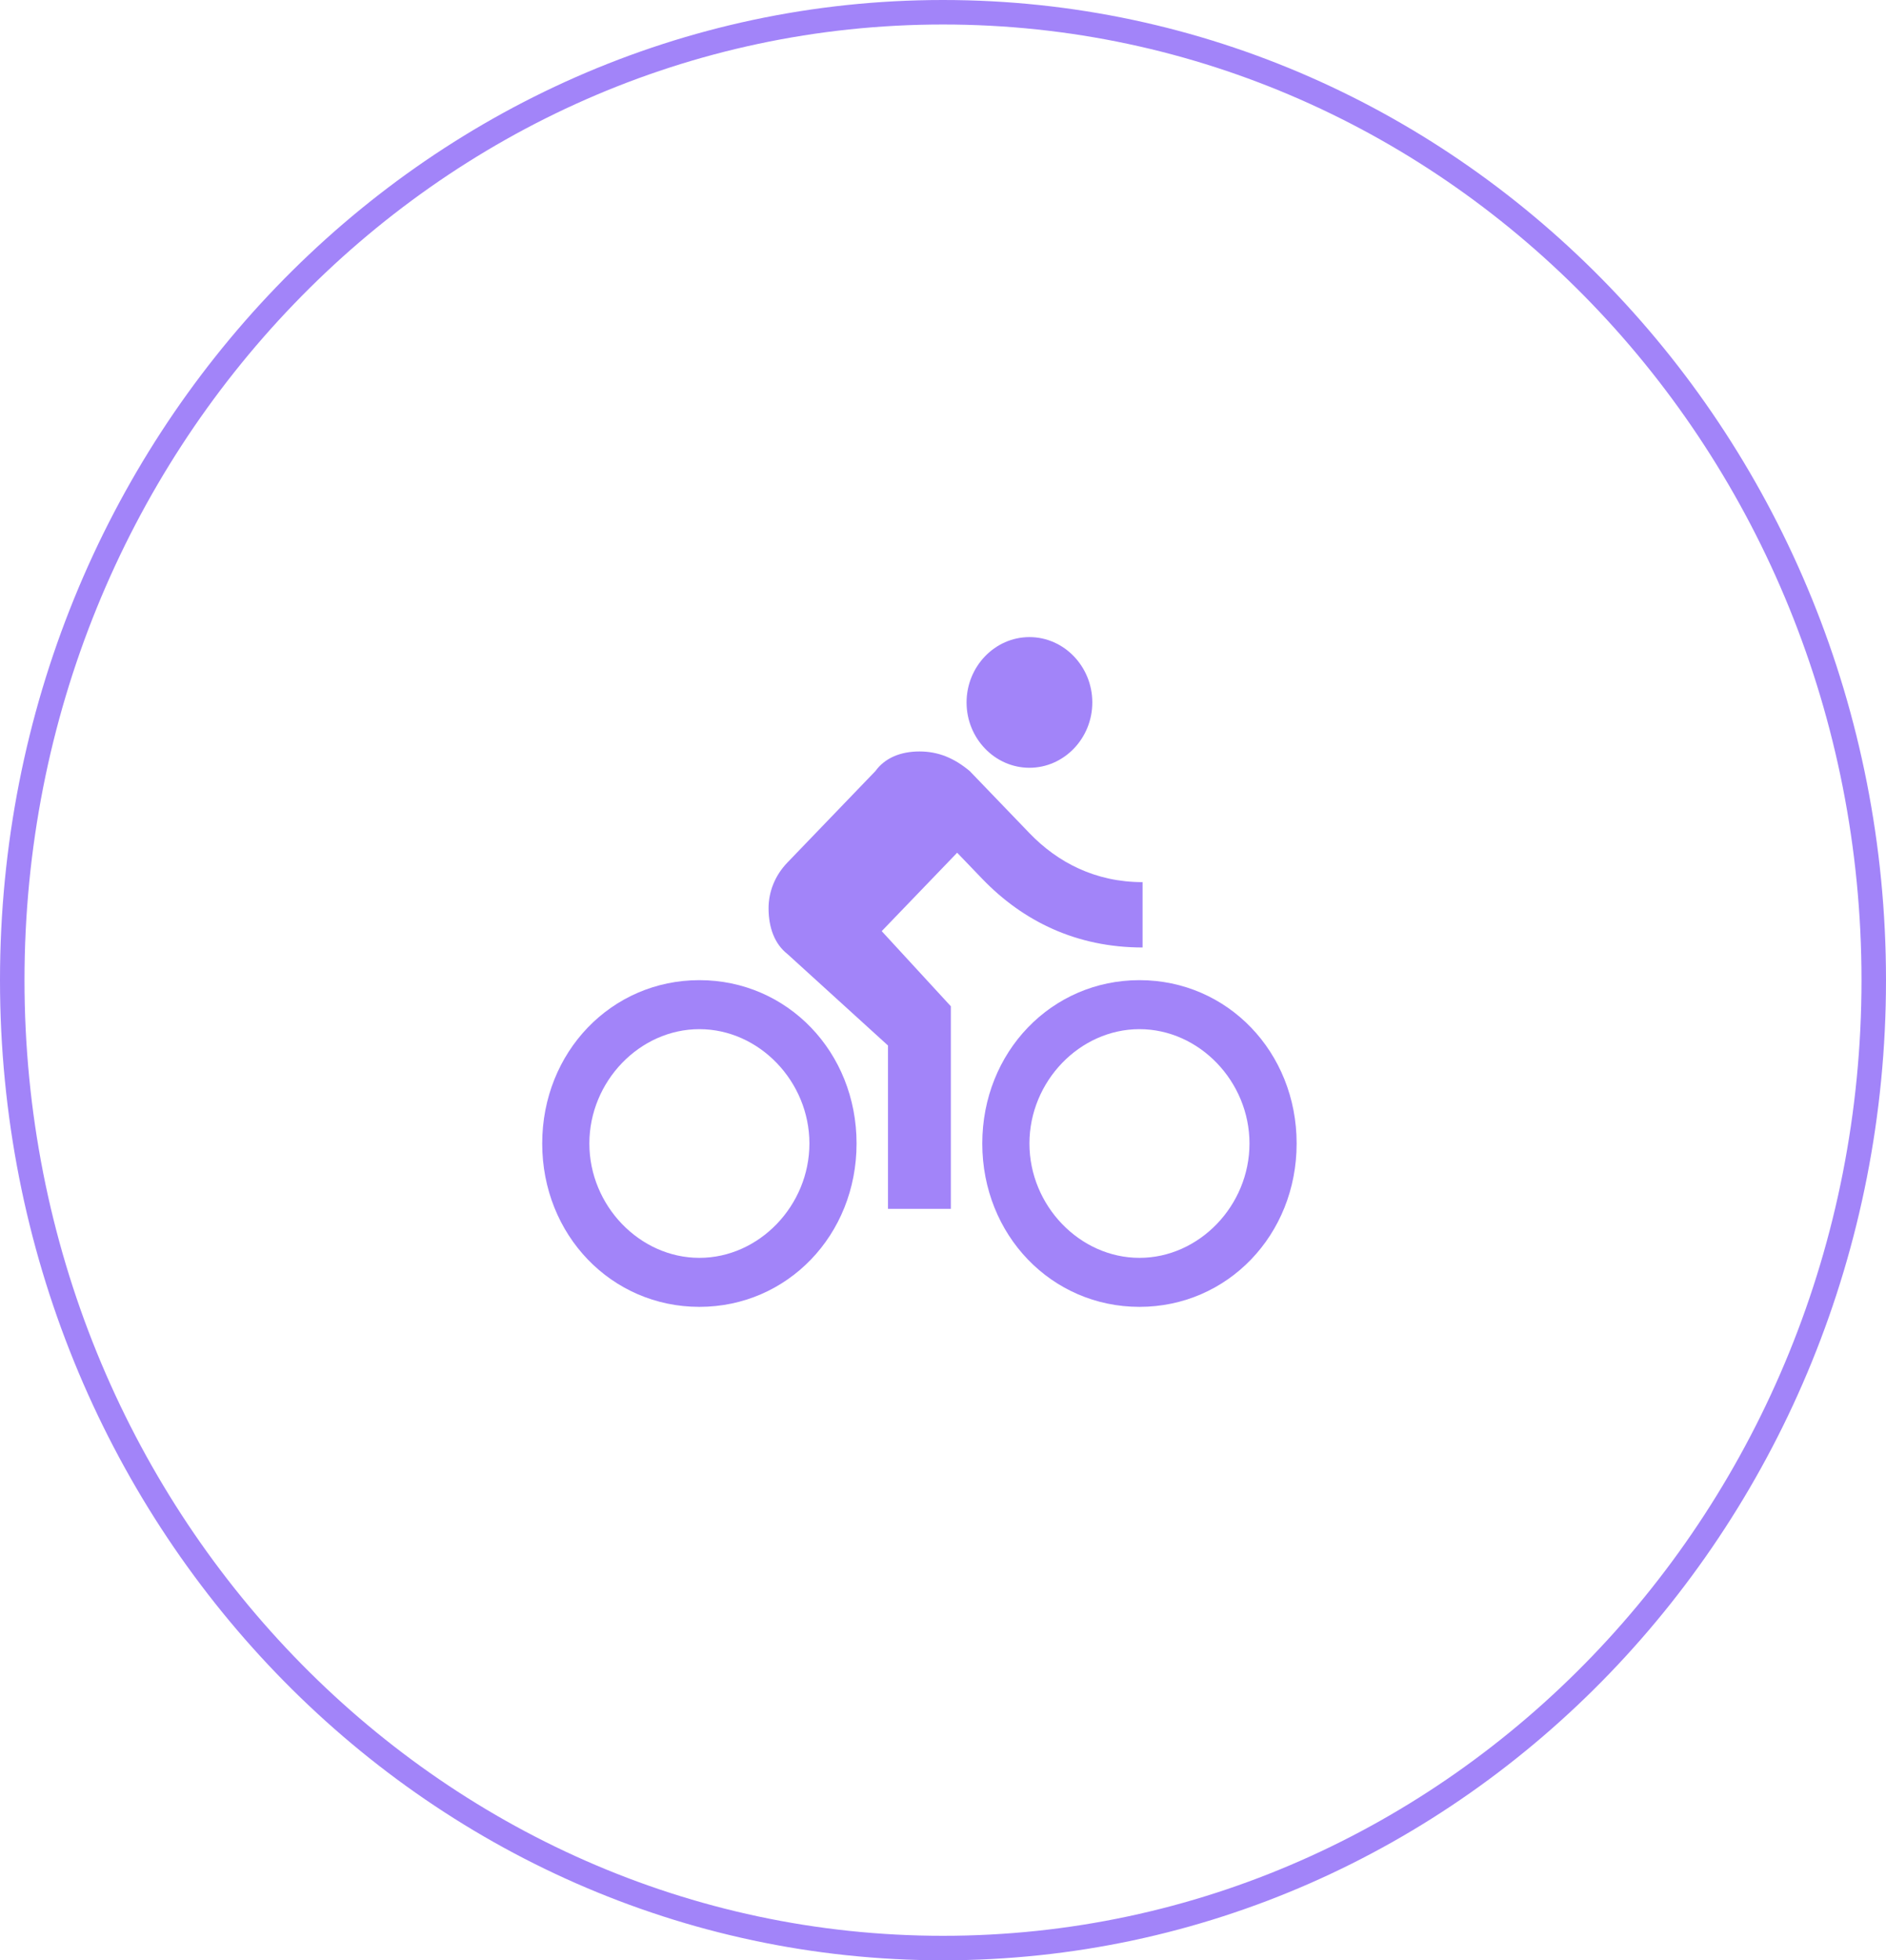 <svg width="77" height="80" viewBox="0 0 77 80" fill="none" xmlns="http://www.w3.org/2000/svg">
<path d="M76.5 40C76.5 61.833 59.469 79.5 38.5 79.5C17.531 79.5 0.5 61.833 0.5 40C0.5 18.167 17.531 0.5 38.5 0.5C59.469 0.5 76.5 18.167 76.5 40Z" stroke="#A284F9"/>
<g clip-path="url(#clip0)">
<path d="M42.029 31.333C43.441 31.333 44.596 30.133 44.596 28.667C44.596 27.2 43.441 26 42.029 26C40.617 26 39.462 27.2 39.462 28.667C39.462 30.133 40.617 31.333 42.029 31.333ZM28.554 40C24.961 40 22.137 42.933 22.137 46.667C22.137 50.4 24.961 53.333 28.554 53.333C32.148 53.333 34.971 50.4 34.971 46.667C34.971 42.933 32.148 40 28.554 40ZM28.554 51.333C26.116 51.333 24.062 49.2 24.062 46.667C24.062 44.133 26.116 42 28.554 42C30.992 42 33.046 44.133 33.046 46.667C33.046 49.2 30.992 51.333 28.554 51.333ZM35.998 38L39.078 34.8L40.104 35.867C41.773 37.6 43.954 38.667 46.649 38.667V36C44.724 36 43.184 35.2 42.029 34L39.591 31.467C38.949 30.933 38.307 30.667 37.538 30.667C36.767 30.667 36.126 30.933 35.741 31.467L32.148 35.2C31.634 35.733 31.378 36.4 31.378 37.067C31.378 37.867 31.634 38.533 32.148 38.933L36.254 42.667V49.333H38.821V41.067L35.998 38ZM46.521 40C42.928 40 40.104 42.933 40.104 46.667C40.104 50.4 42.928 53.333 46.521 53.333C50.114 53.333 52.938 50.4 52.938 46.667C52.938 42.933 50.114 40 46.521 40ZM46.521 51.333C44.083 51.333 42.029 49.2 42.029 46.667C42.029 44.133 44.083 42 46.521 42C48.959 42 51.013 44.133 51.013 46.667C51.013 49.2 48.959 51.333 46.521 51.333Z" fill="#A284F9"/>
</g>
<defs>
<clipPath id="clip0">
<rect width="30.8" height="32" fill="white" transform="translate(22.137 24)"/>
</clipPath>
</defs>
</svg>
